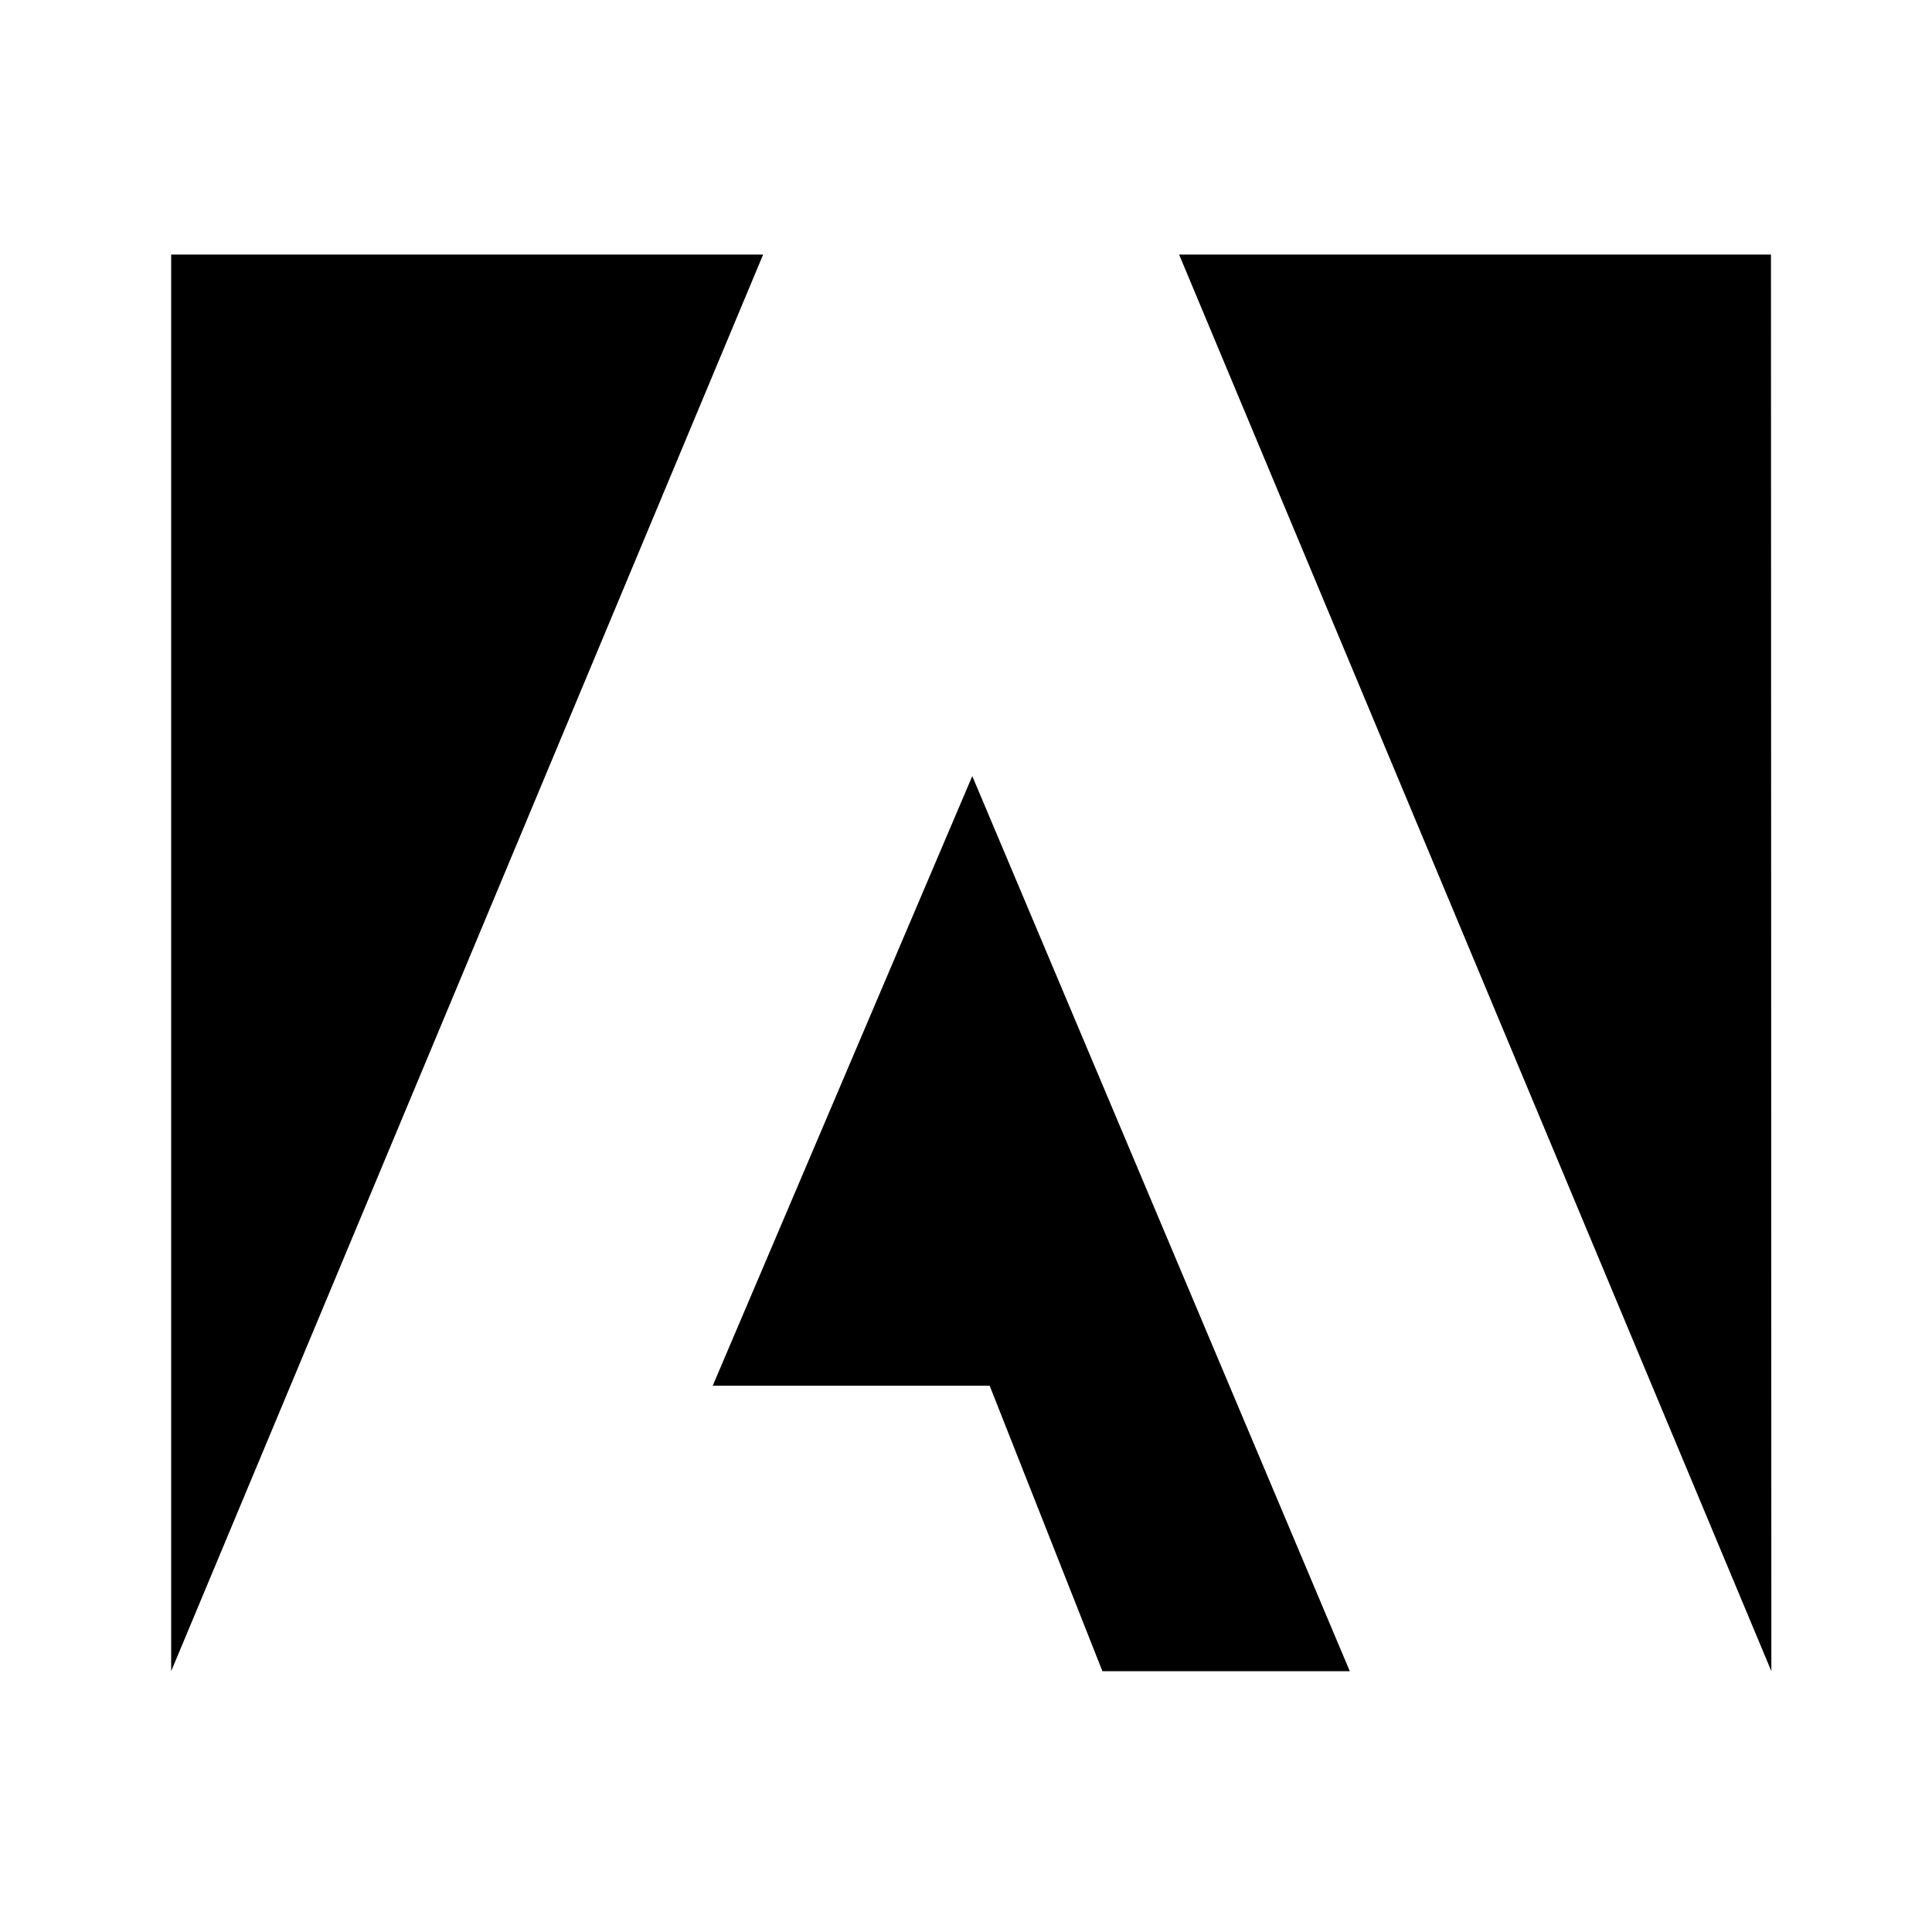 <svg id="Layer_1" data-name="Layer 1" xmlns="http://www.w3.org/2000/svg" viewBox="0 0 200 200"><path d="M114.12,173l-11.67-29.55H73.78l26.87-63.11L139.73,173ZM79,26.35H17.72V173Zm104.33,0H122.06L183.37,173Z"/></svg>